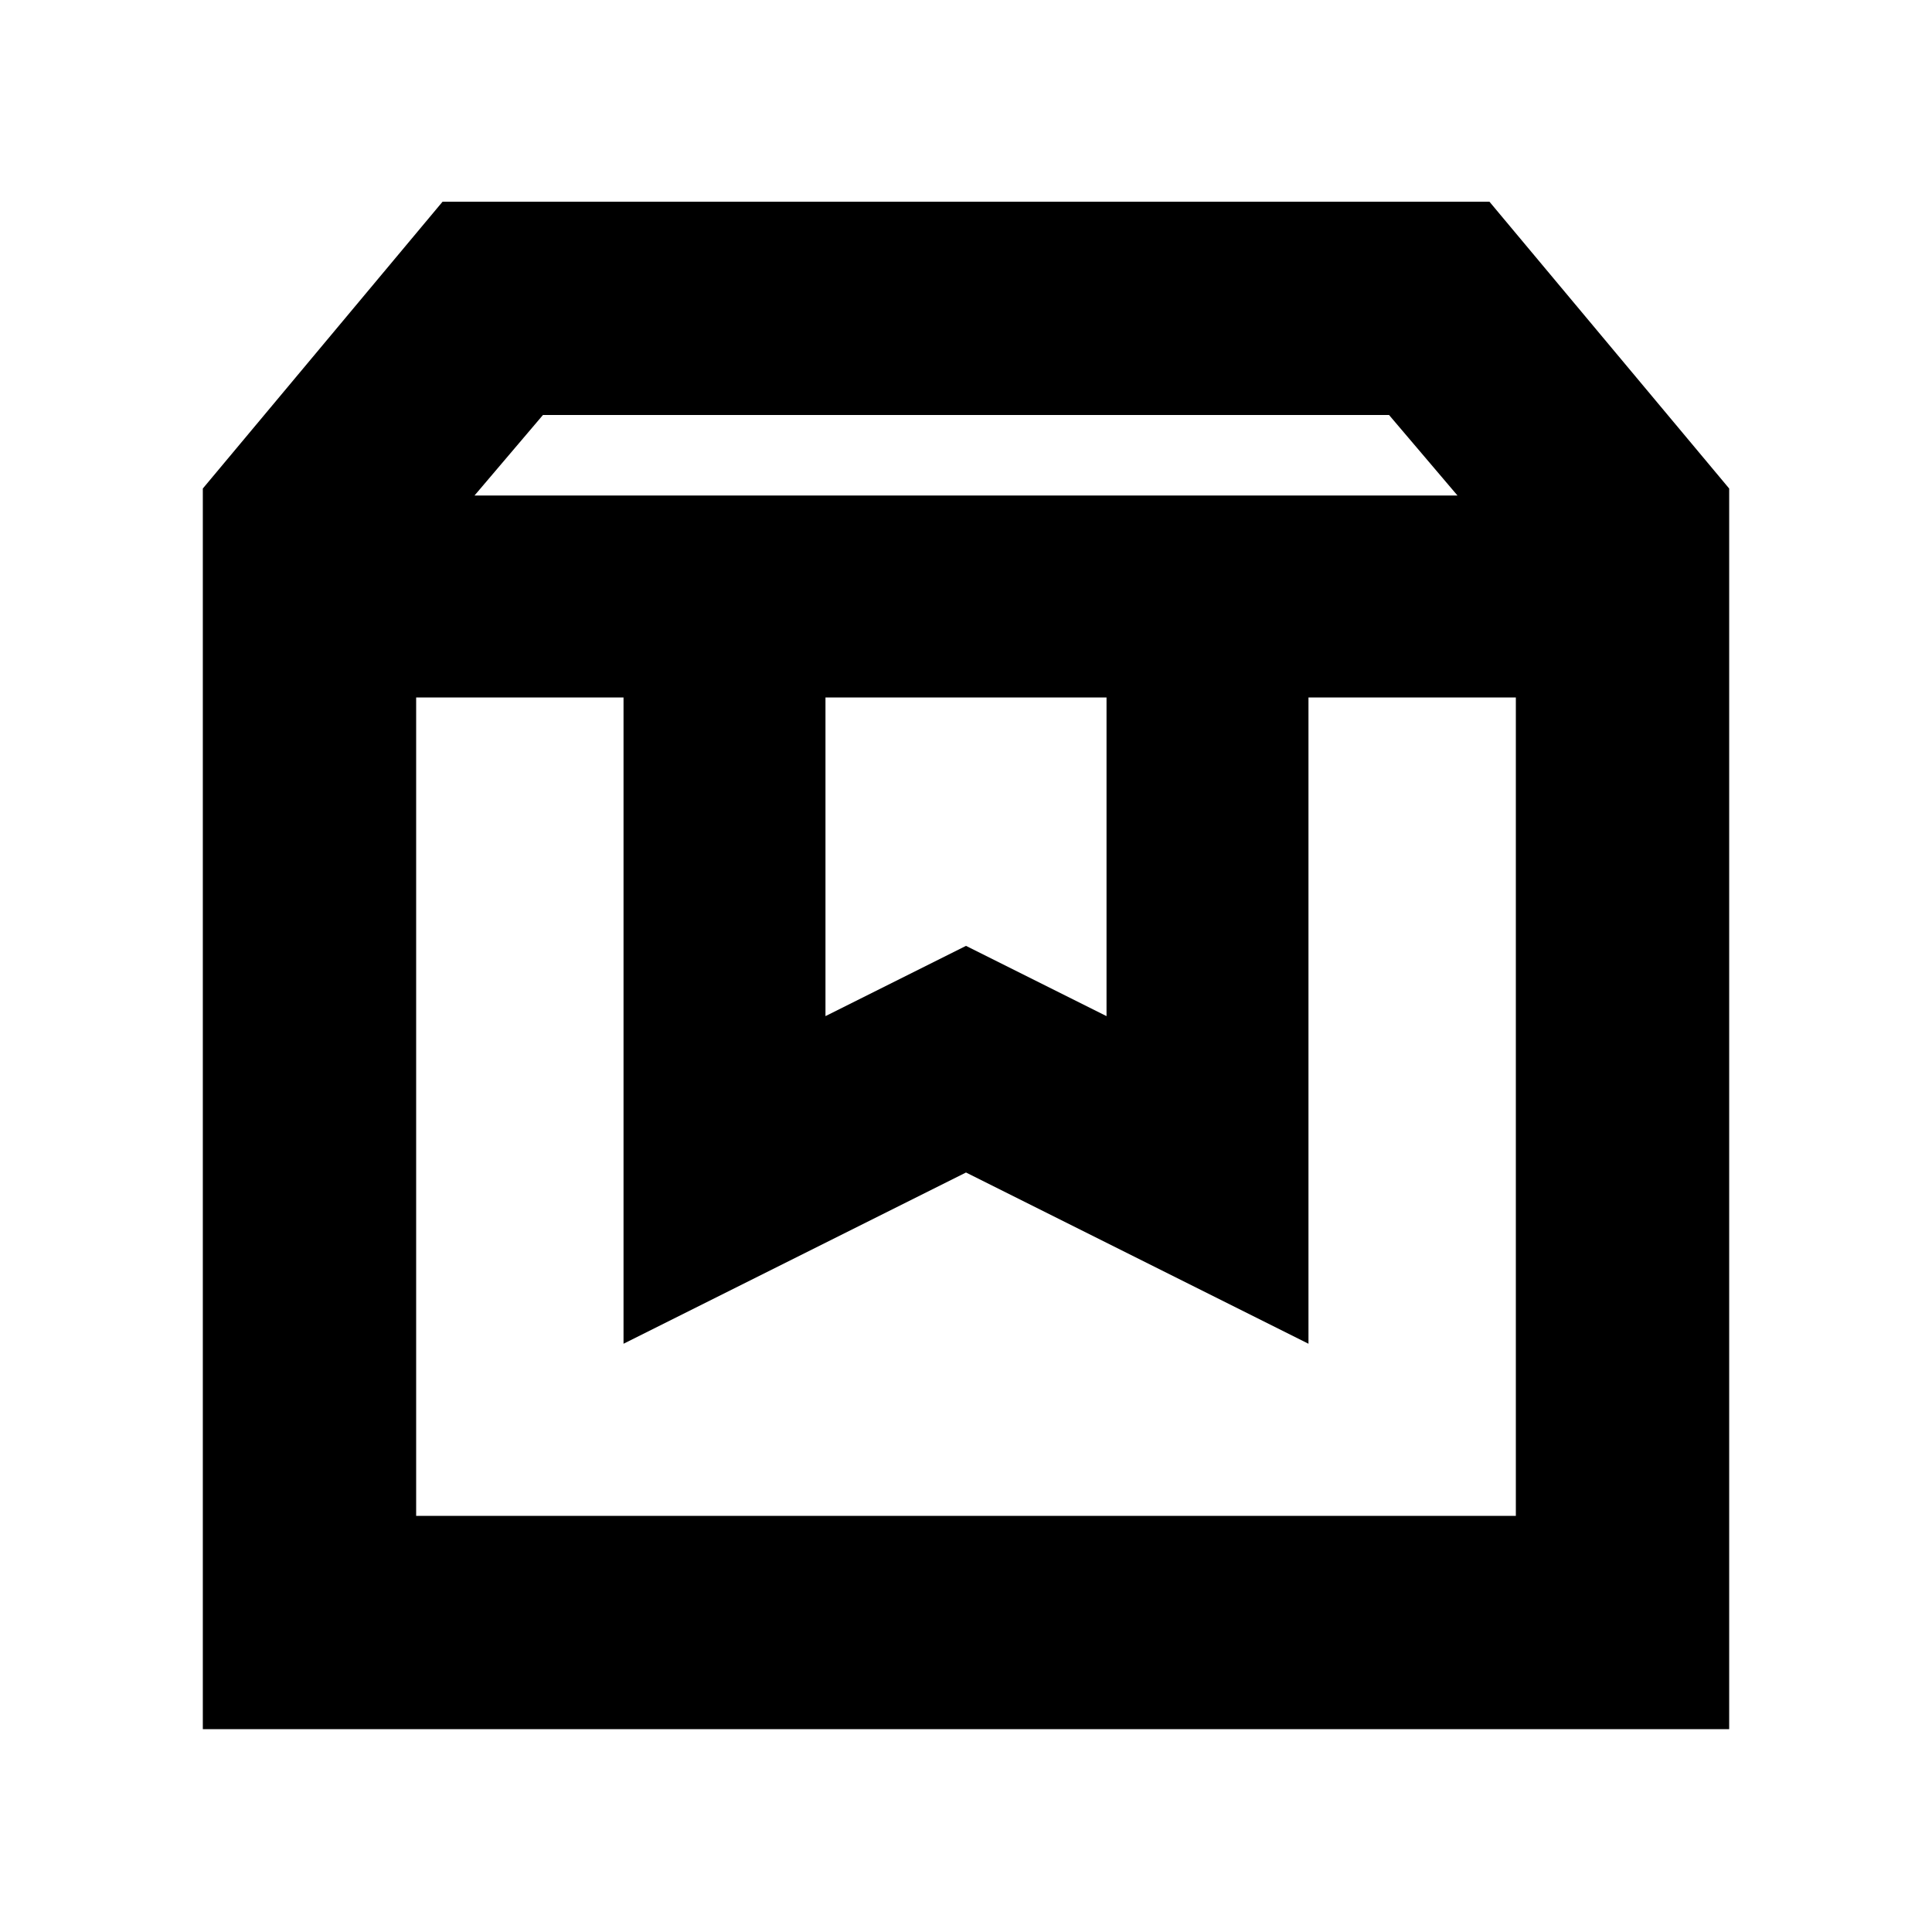 <svg xmlns="http://www.w3.org/2000/svg" height="24" viewBox="0 -960 960 960" width="24"><path d="M206.783-613.433v406.65h546.434v-406.65H650.174v321.13L480-377.39l-170.174 85.087v-321.13H206.783ZM100.782-100.782V-717.26l119.131-142.524h520.174L859.218-717.26v616.478H100.782Zm135.002-613h488.432l-34-40H269.784l-34 40Zm174.39 100.349v158.346L480-490l69.826 34.913v-158.346H410.174Zm-203.391 0h546.434-546.434Z"/></svg>